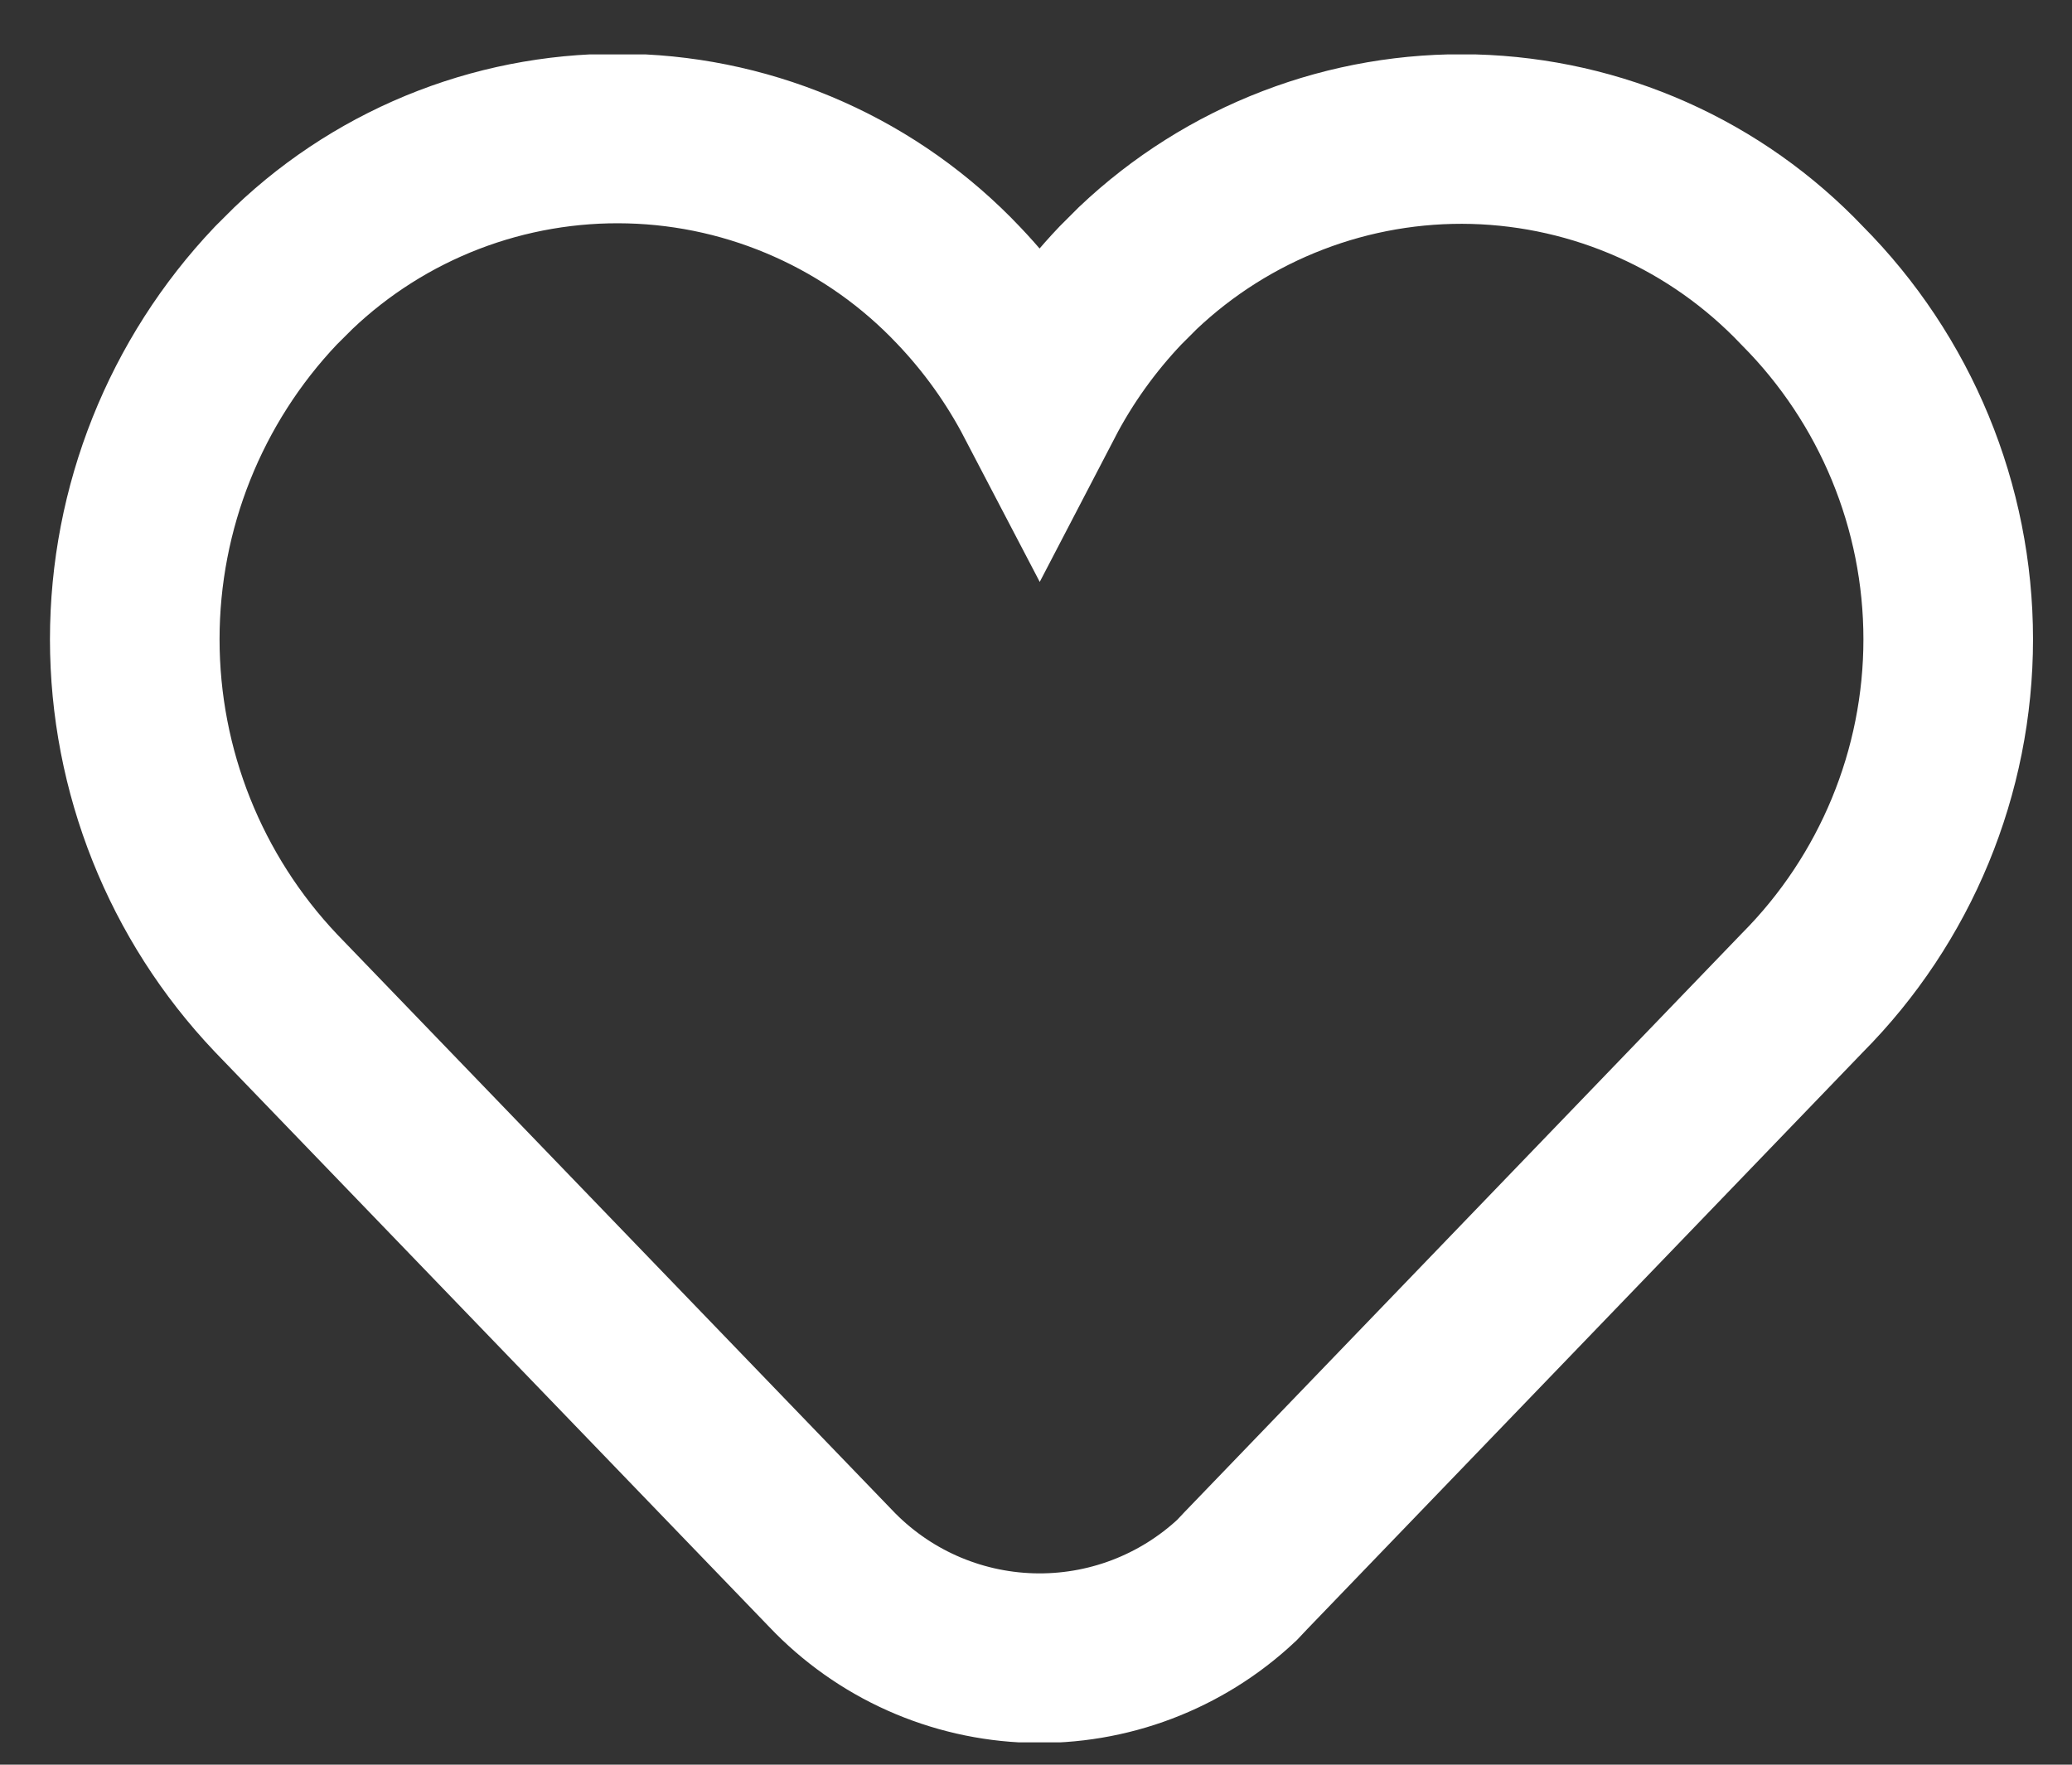 <svg width="27" height="23" viewBox="0 0 27 23" fill="none" xmlns="http://www.w3.org/2000/svg">
<rect x="0" y="0" width="27" height="23" fill="#333333" stroke="none"/>
<g id="icon-favorite_outline" clip-path="url(#clip0_1_519)">
<path id="Vector" d="M23.483 3.721C22.929 3.138 22.267 2.669 21.532 2.342C20.798 2.015 20.006 1.836 19.203 1.814C18.399 1.793 17.599 1.931 16.849 2.219C16.098 2.507 15.412 2.94 14.828 3.493L14.6 3.721C14.182 4.161 13.827 4.656 13.547 5.194C13.266 4.656 12.912 4.161 12.493 3.721C11.94 3.136 11.277 2.665 10.541 2.337C9.805 2.008 9.012 1.828 8.206 1.807C7.401 1.786 6.599 1.924 5.847 2.213C5.096 2.502 4.408 2.937 3.825 3.493L3.596 3.721C2.415 4.965 1.756 6.616 1.756 8.332C1.756 10.048 2.415 11.698 3.596 12.943L10.822 20.44C11.505 21.161 12.445 21.581 13.438 21.61C14.43 21.639 15.393 21.274 16.117 20.595L16.235 20.47L23.483 12.943C24.702 11.718 25.387 10.06 25.387 8.332C25.387 6.604 24.702 4.946 23.483 3.721Z" stroke="white" stroke-width="2.21" stroke-miterlimit="10"/>
</g>
<defs>
<clipPath id="clip0_1_519">
<rect width="26" height="22" fill="white" transform="translate(0.565 0.709)"/>
</clipPath>
</defs>
</svg>
